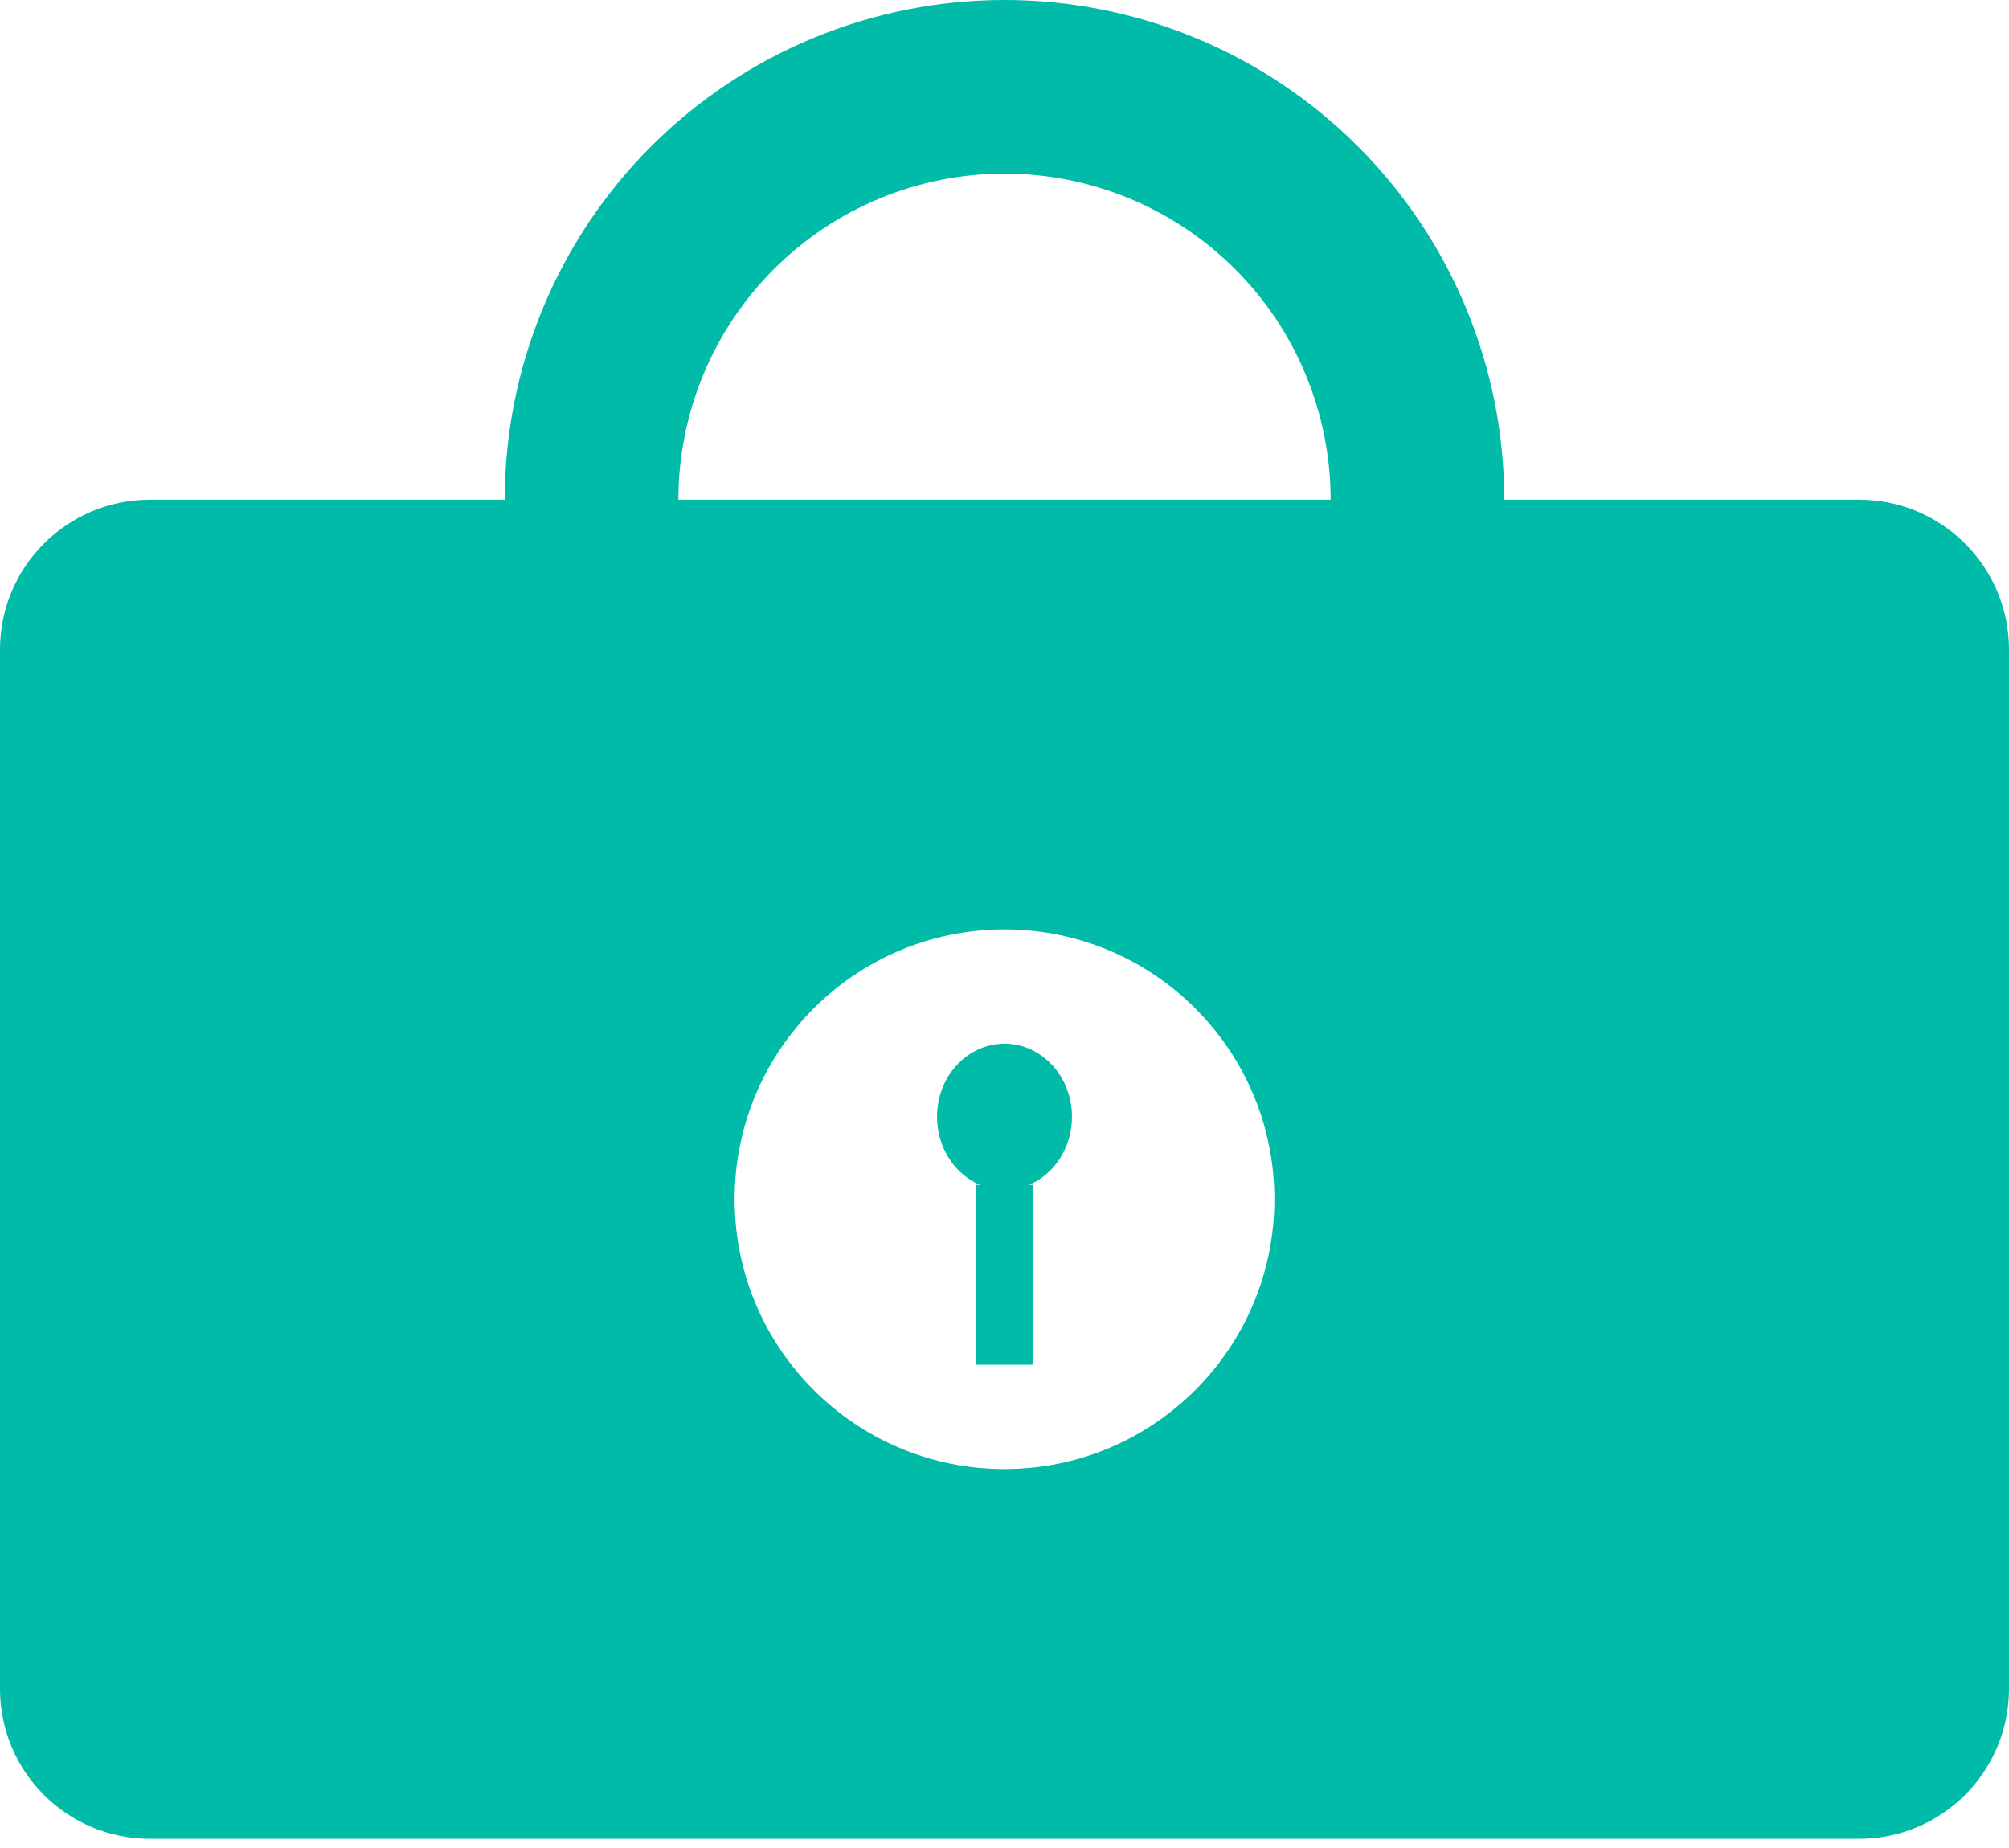 <svg width="75" height="69" viewBox="0 0 75 69" fill="none" xmlns="http://www.w3.org/2000/svg">
<path fill-rule="evenodd" clip-rule="evenodd" d="M56.157 18.657C56.157 18.657 56.157 18.657 56.157 18.657H49.675C49.675 18.657 49.675 18.657 49.675 18.657H56.157ZM18.843 18.657H5.597C2.506 18.657 0 21.162 0 24.254V63.06C0 66.151 2.506 68.657 5.597 68.657H69.403C72.494 68.657 75 66.151 75 63.059V24.254C75 21.162 72.494 18.657 69.403 18.657H56.157C56.157 13.709 54.191 8.963 50.692 5.464C47.194 1.966 42.448 0 37.5 0C32.552 0 27.806 1.966 24.308 5.464C20.809 8.963 18.843 13.709 18.843 18.657ZM18.843 18.657H25.326C25.326 18.657 25.326 18.657 25.326 18.657H18.843C18.843 18.657 18.843 18.657 18.843 18.657ZM25.326 18.657C25.326 15.428 26.608 12.331 28.891 10.048C31.174 7.765 34.271 6.482 37.5 6.482C40.729 6.482 43.825 7.765 46.109 10.048C48.392 12.331 49.675 15.428 49.675 18.657H25.326ZM37.5 54.851C43.064 54.851 47.575 50.34 47.575 44.776C47.575 39.212 43.064 34.702 37.5 34.702C31.936 34.702 27.425 39.212 27.425 44.776C27.425 50.34 31.936 54.851 37.5 54.851ZM38.417 44.24C39.355 43.843 40.019 42.854 40.019 41.698C40.019 40.191 38.891 38.969 37.5 38.969C36.109 38.969 34.981 40.191 34.981 41.698C34.981 42.854 35.645 43.843 36.583 44.24H36.45V50.956H38.549V44.24H38.417Z" fill="#00BBA8"/>
</svg>
